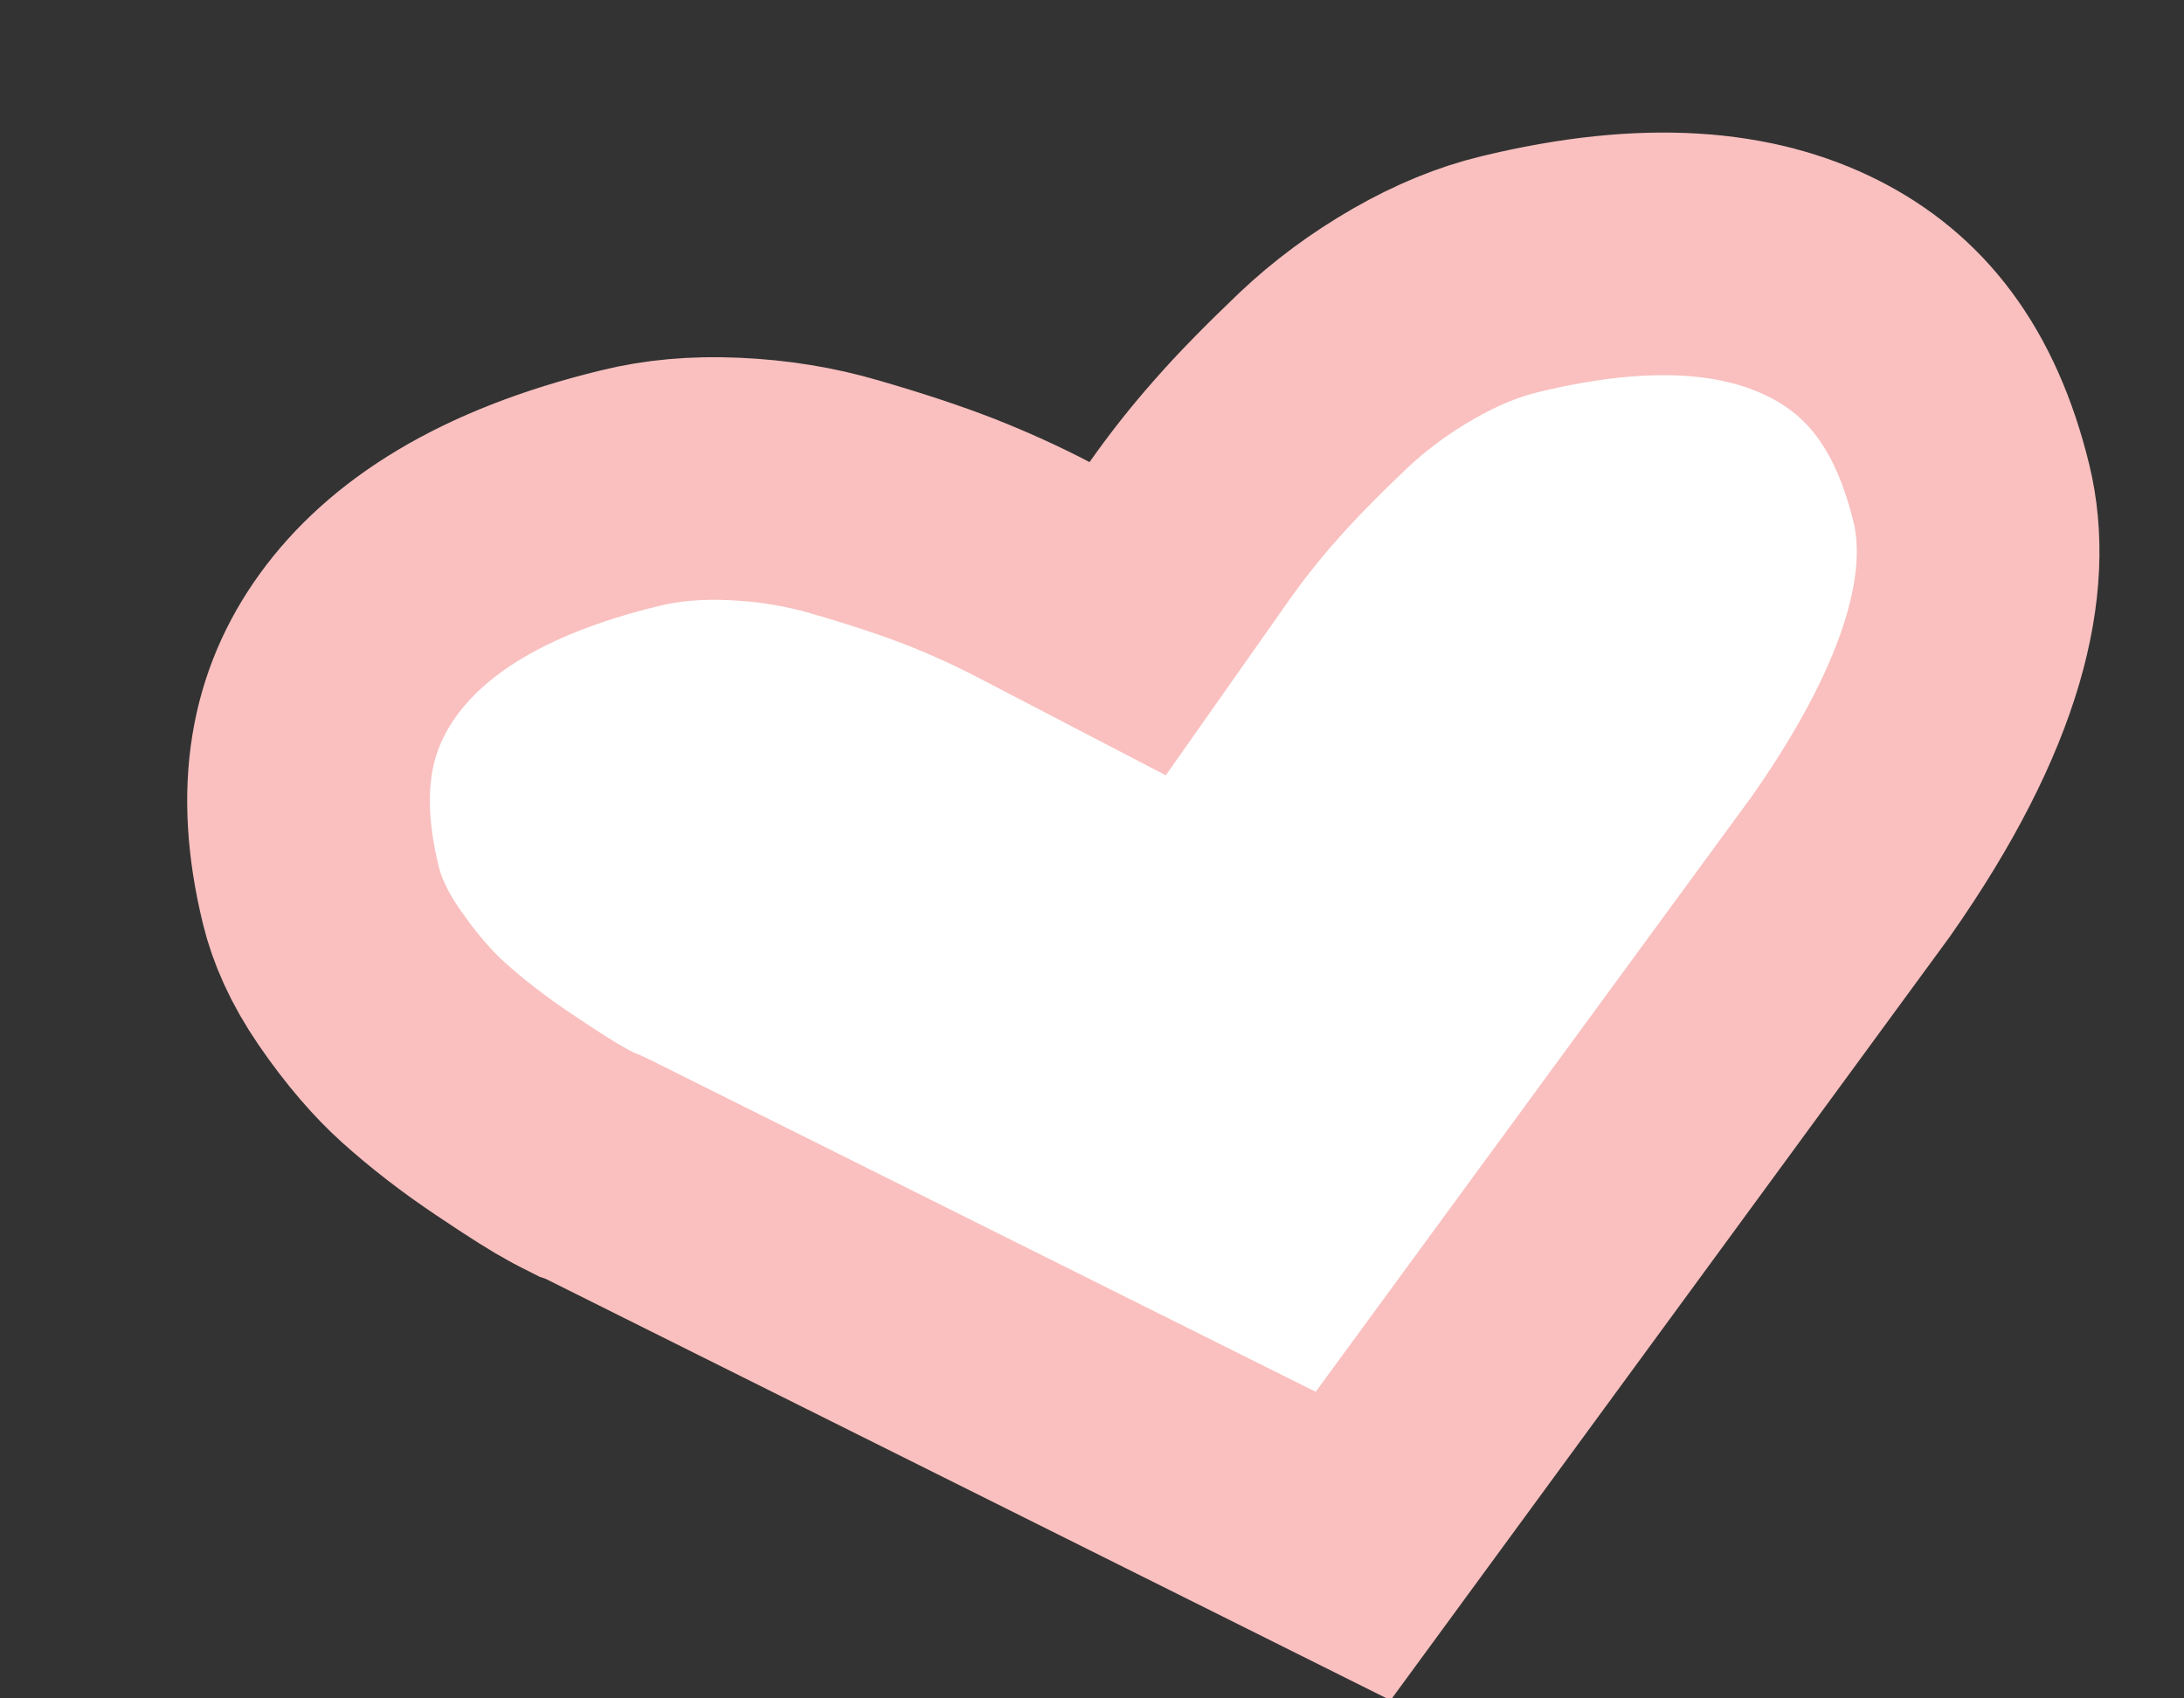 <svg width="9" height="7" viewBox="0 0 9 7" fill="none" xmlns="http://www.w3.org/2000/svg">
<rect x="0" y="0" width="9" height="7" fill="#333333" stroke="none"/>
<path d="M6.222 1.13C6.794 0.991 7.21 1.035 7.516 1.19C7.808 1.338 8.017 1.595 8.124 2.034C8.21 2.388 8.109 2.884 7.628 3.57L5.576 6.372L2.463 4.819L2.442 4.809L2.421 4.801L2.415 4.799C2.411 4.797 2.404 4.793 2.396 4.789C2.38 4.781 2.359 4.771 2.333 4.756C2.295 4.736 2.212 4.685 2.074 4.592C1.953 4.511 1.842 4.425 1.743 4.336C1.662 4.263 1.572 4.161 1.478 4.024C1.396 3.904 1.347 3.792 1.322 3.689C1.215 3.25 1.283 2.925 1.475 2.659C1.675 2.382 2.024 2.151 2.596 2.012C2.725 1.98 2.867 1.967 3.024 1.974C3.186 1.981 3.338 2.006 3.481 2.048C3.654 2.098 3.798 2.146 3.916 2.192C4.035 2.239 4.15 2.291 4.259 2.348L4.647 2.55L4.899 2.192C4.97 2.091 5.048 1.992 5.133 1.896C5.216 1.801 5.323 1.692 5.453 1.568C5.561 1.466 5.684 1.374 5.825 1.293C5.961 1.215 6.093 1.161 6.222 1.13Z" fill="white" stroke="#F9C0BF"/>
</svg>

